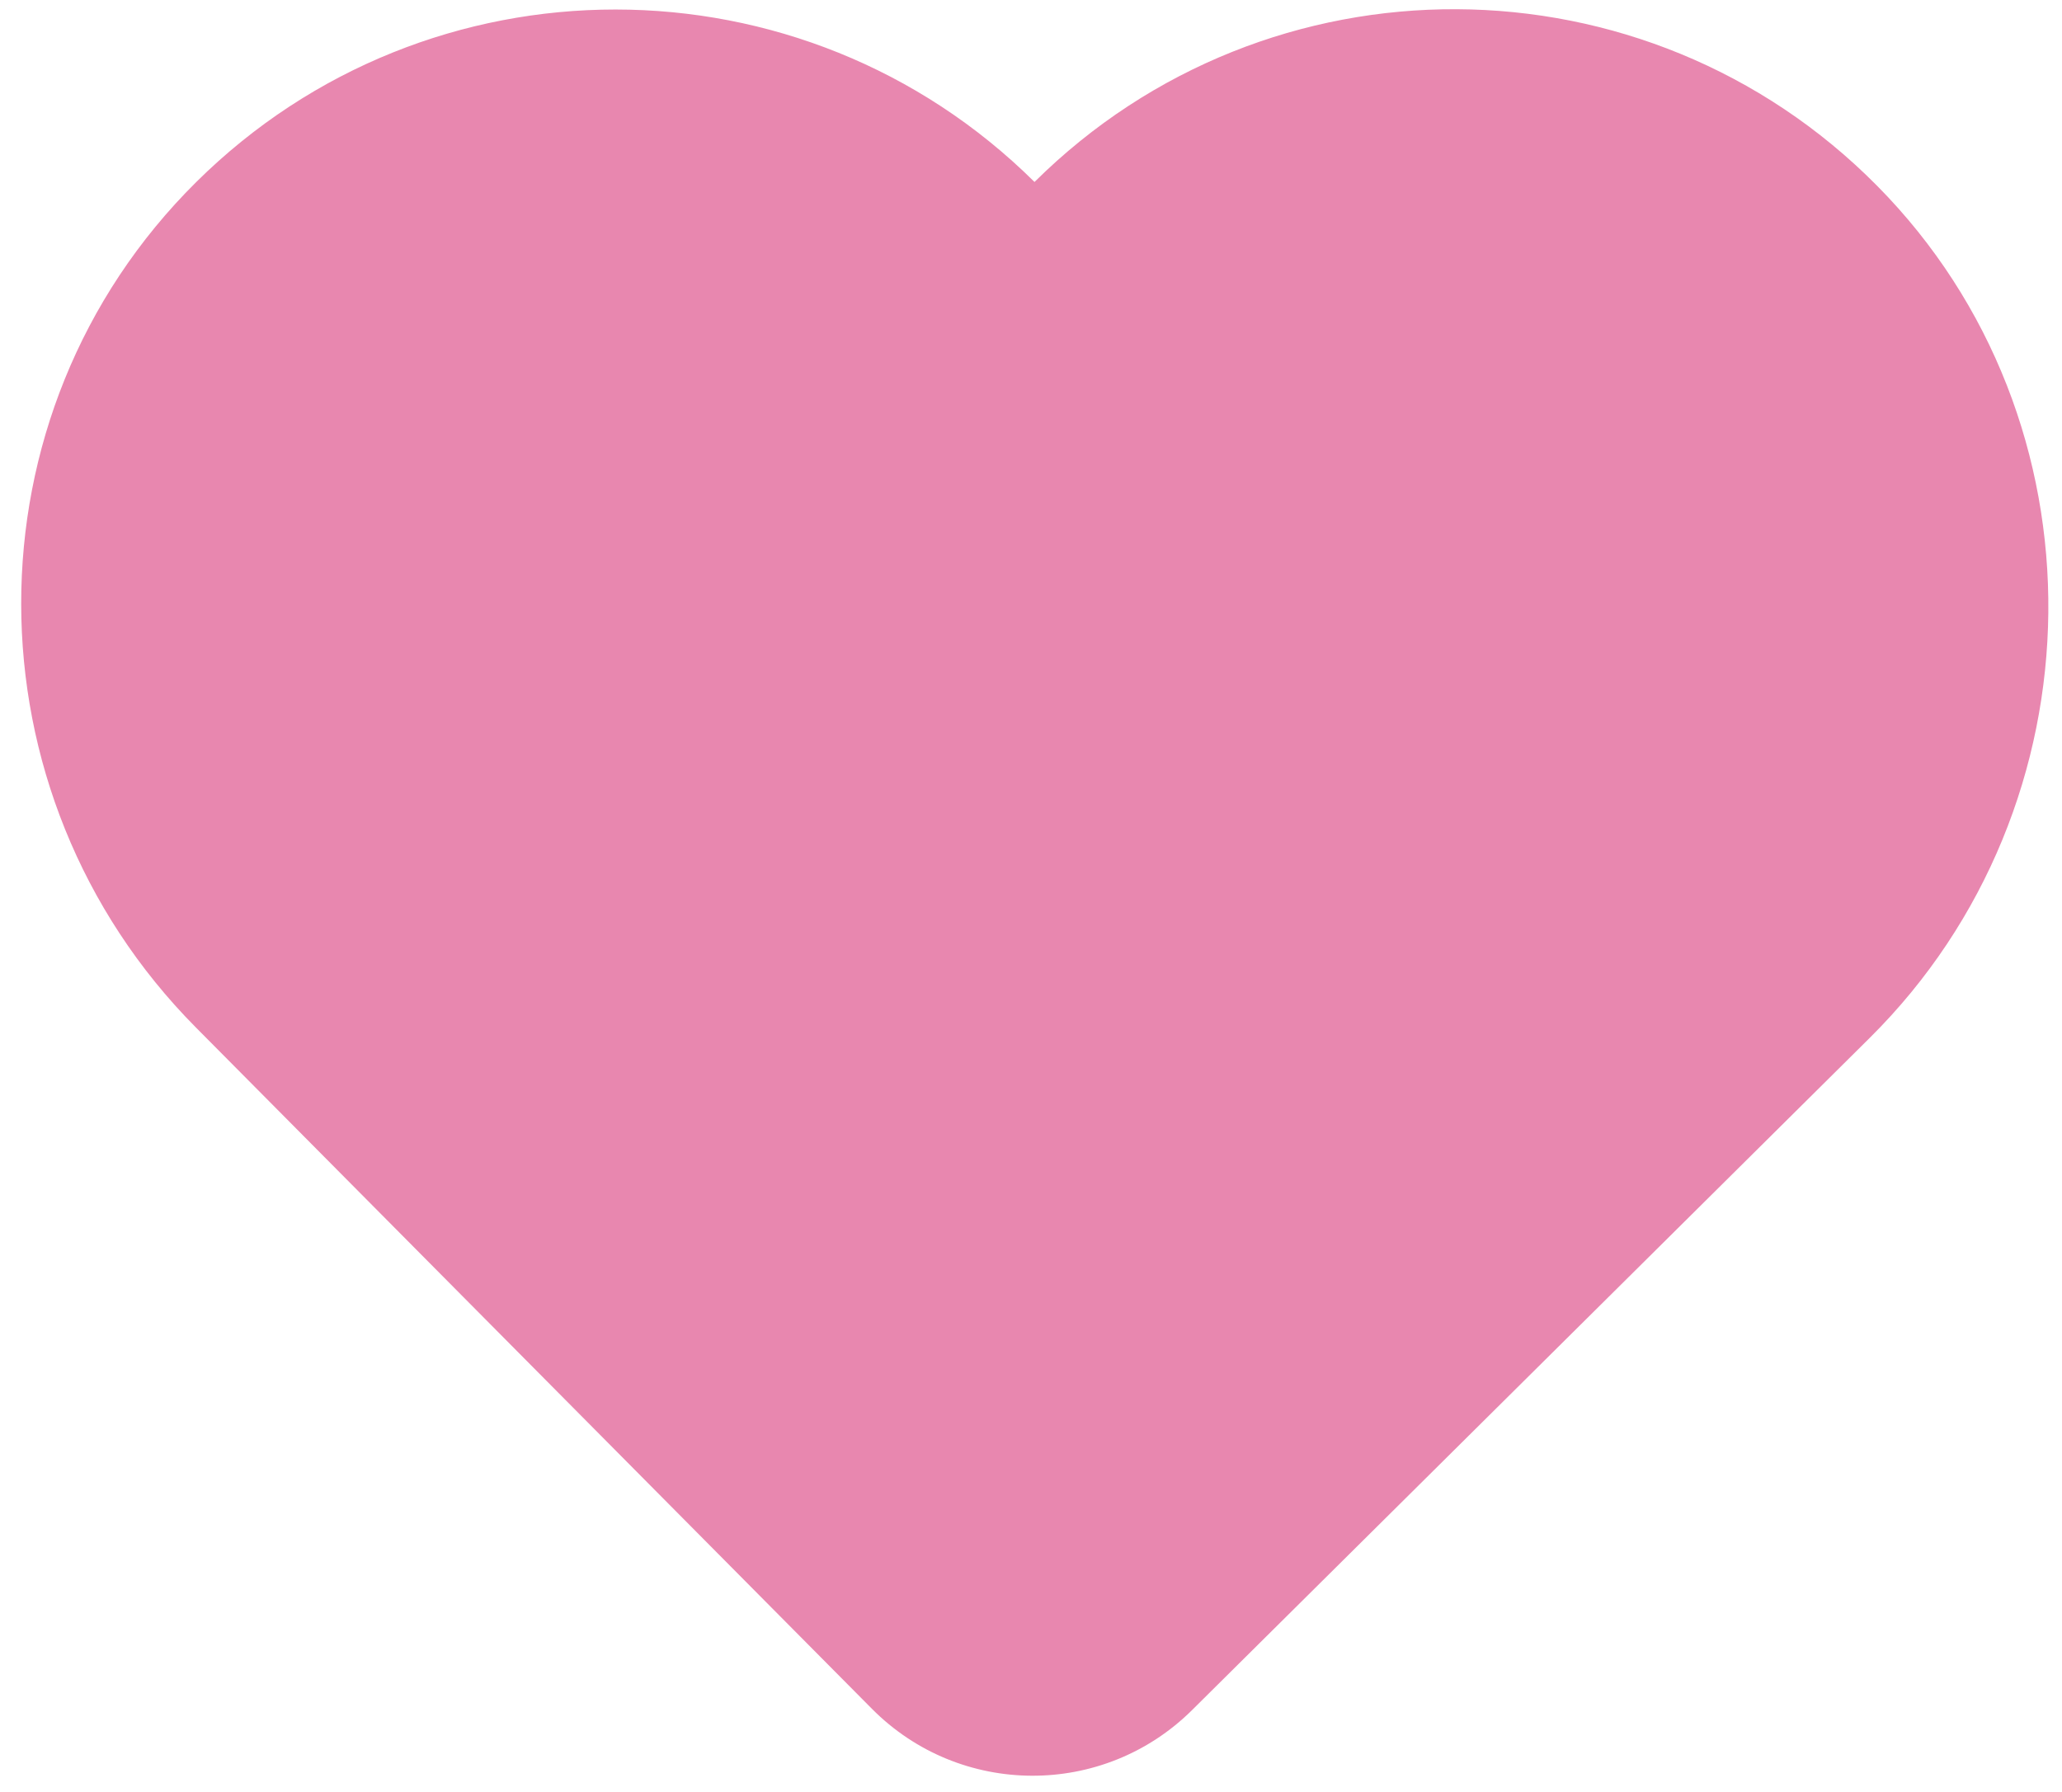 <svg version="1.1"
    xmlns="http://www.w3.org/2000/svg"
    xmlns:xlink="http://www.w3.org/1999/xlink" x="0px" y="0px" viewBox="0 0 107 93" enable-background="new 0 0 107 93" xml:space="preserve">
    <path fill="#E887AF" d="M53.682,9.444L53.682,9.444C41.653-2.479,22.239-2.5,10.187,9.444
                c-12.156,12.047-12.07,31.738-0.022,43.882l35.08,35.36c4.57,4.606,12.008,4.636,16.614,0.066l35.17-34.892
                c12.152-12.056,12.418-32.046,0.379-44.215C85.392-2.501,65.808-2.586,53.682,9.444z" />
</svg>